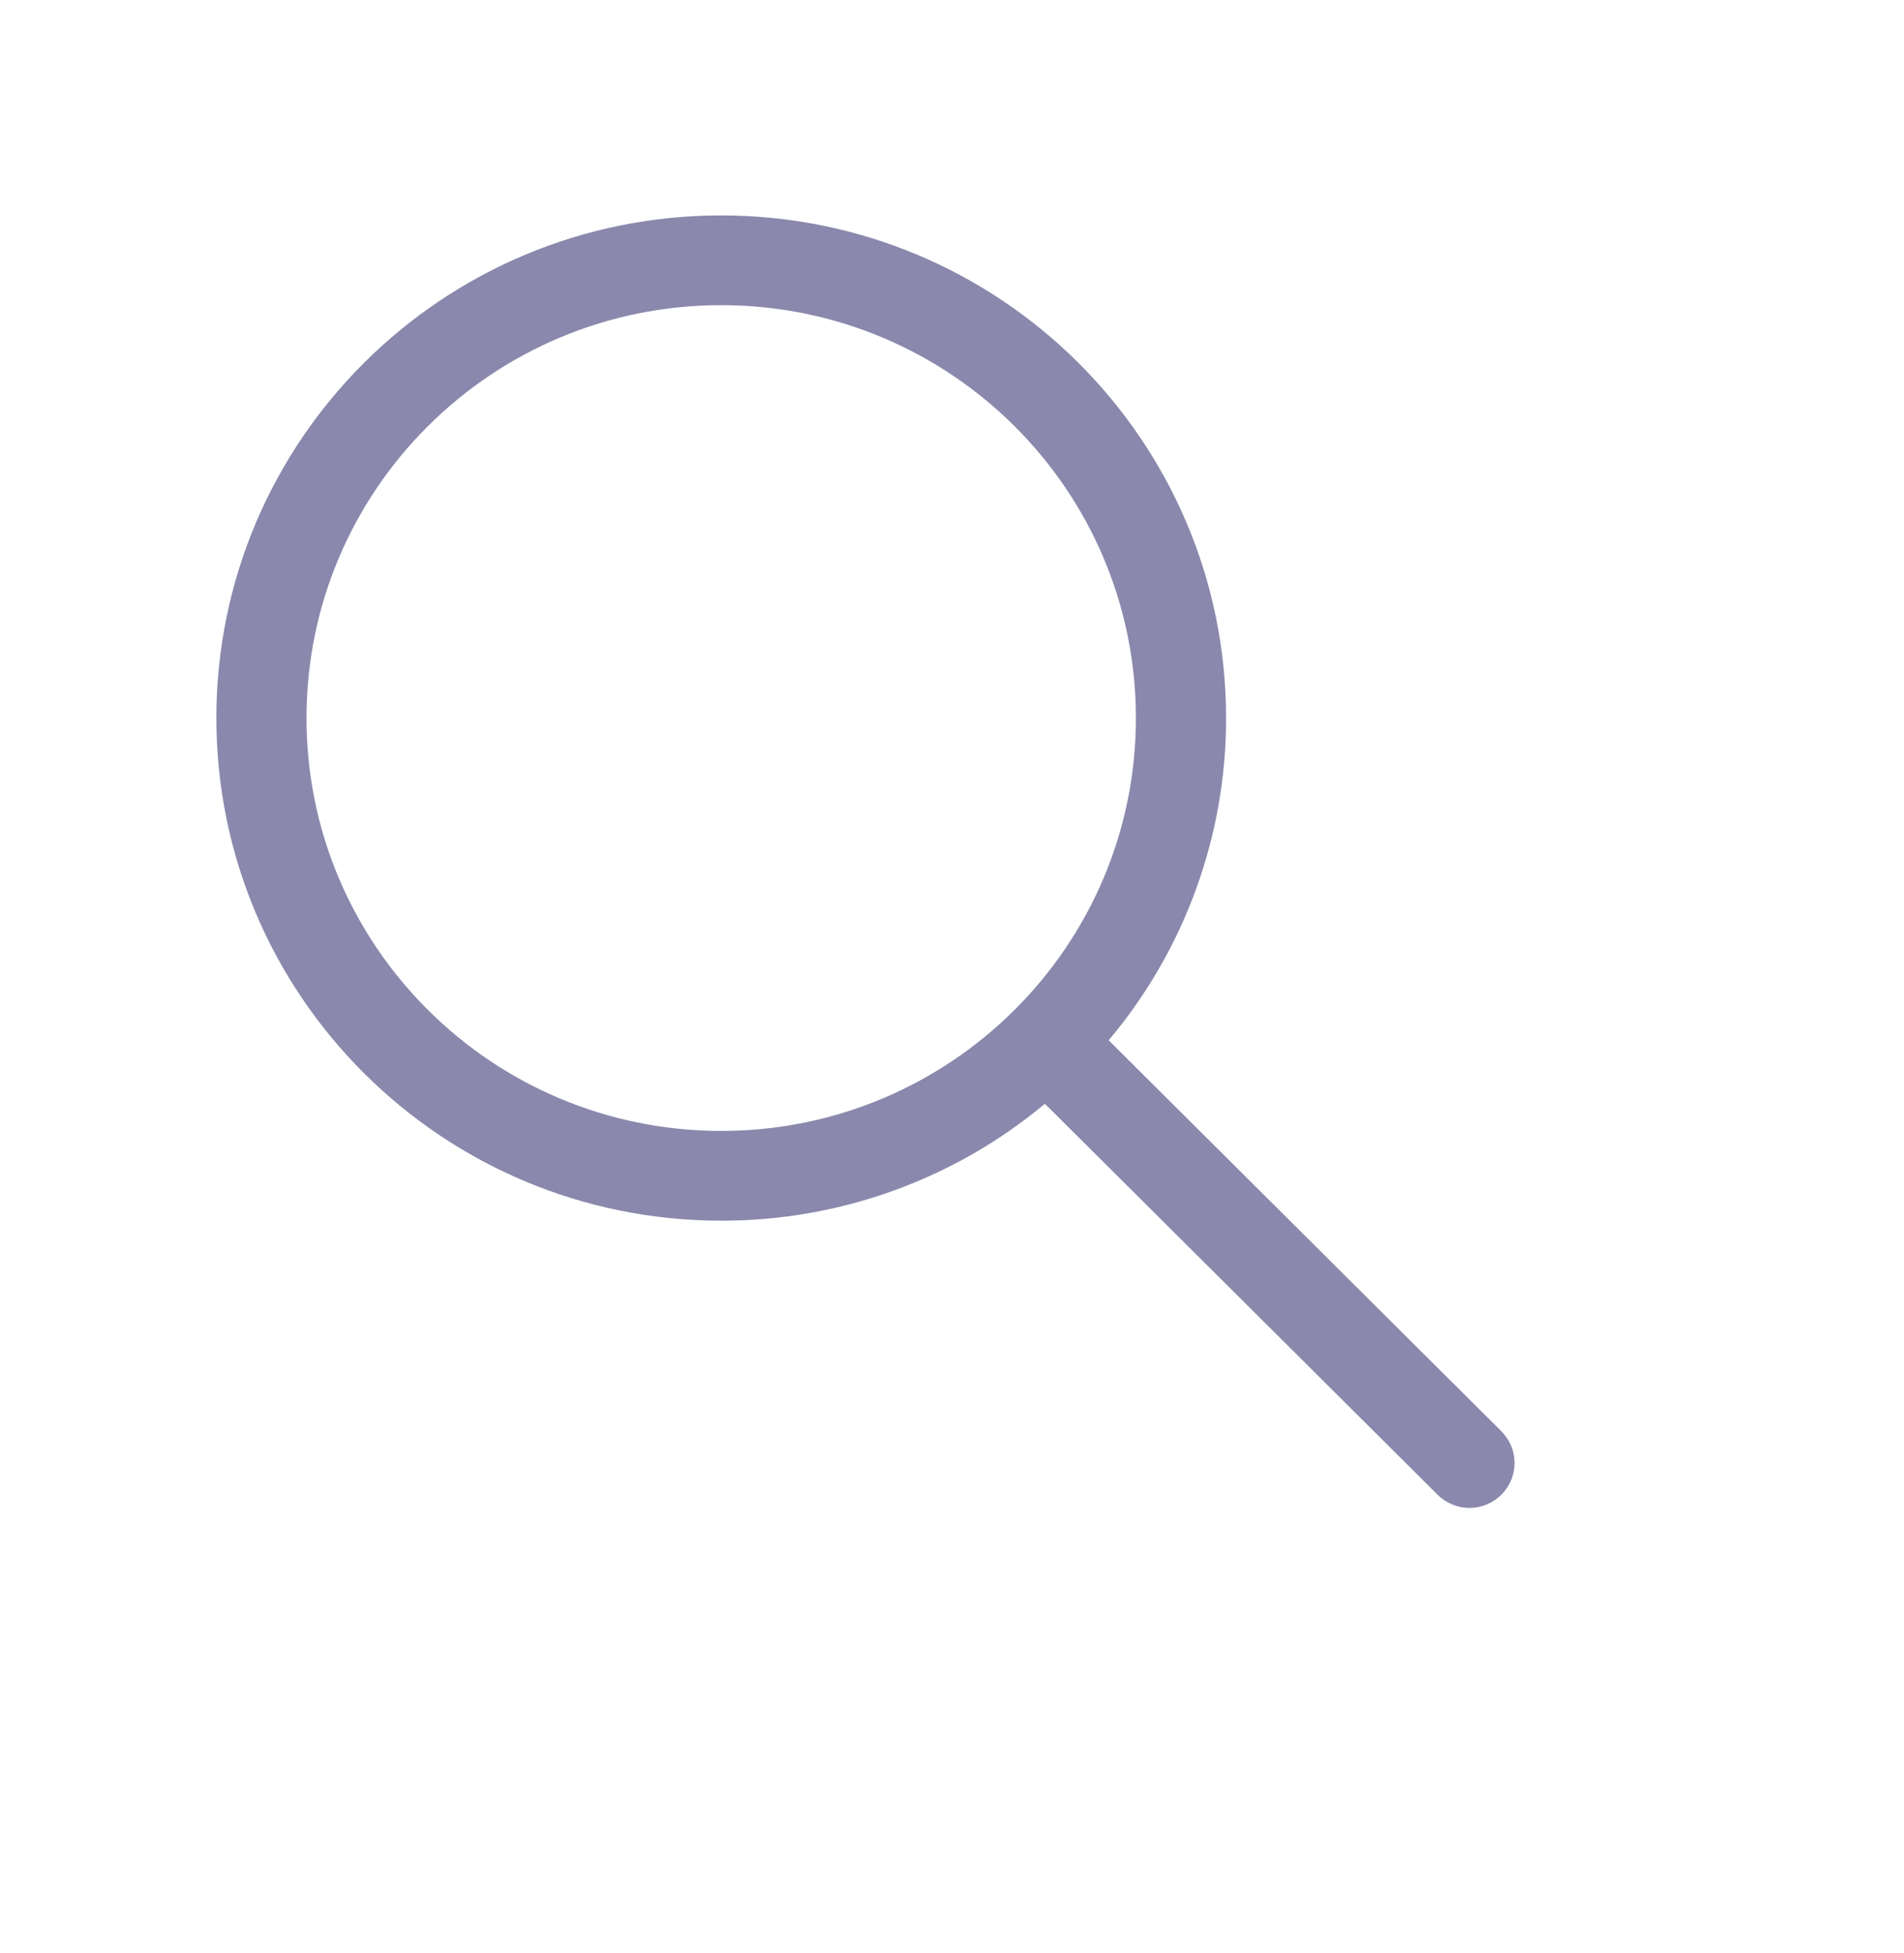 <svg width="39" height="40" viewBox="0 0 39 40" fill="none" xmlns="http://www.w3.org/2000/svg">
<path d="M14.773 4.412C9.062 4.412 4.432 9.021 4.432 14.706C4.432 20.391 9.062 25 14.773 25C17.197 25.004 19.545 24.156 21.403 22.606L29.447 30.613C29.532 30.699 29.634 30.766 29.746 30.812C29.858 30.859 29.978 30.883 30.099 30.883C30.221 30.883 30.341 30.859 30.453 30.812C30.565 30.766 30.667 30.699 30.753 30.613C30.838 30.528 30.906 30.427 30.953 30.315C30.999 30.203 31.023 30.084 31.023 29.963C31.023 29.843 30.999 29.723 30.953 29.611C30.906 29.5 30.838 29.399 30.753 29.313L22.709 21.306C24.266 19.456 25.117 17.119 25.114 14.706C25.114 9.021 20.484 4.412 14.773 4.412ZM6.278 14.706C6.278 10.036 10.082 6.25 14.773 6.25C19.464 6.25 23.267 10.036 23.267 14.706C23.267 19.376 19.464 23.162 14.773 23.162C10.082 23.162 6.278 19.376 6.278 14.706Z" fill="#47437C" fill-opacity="0.63"/>
</svg>
